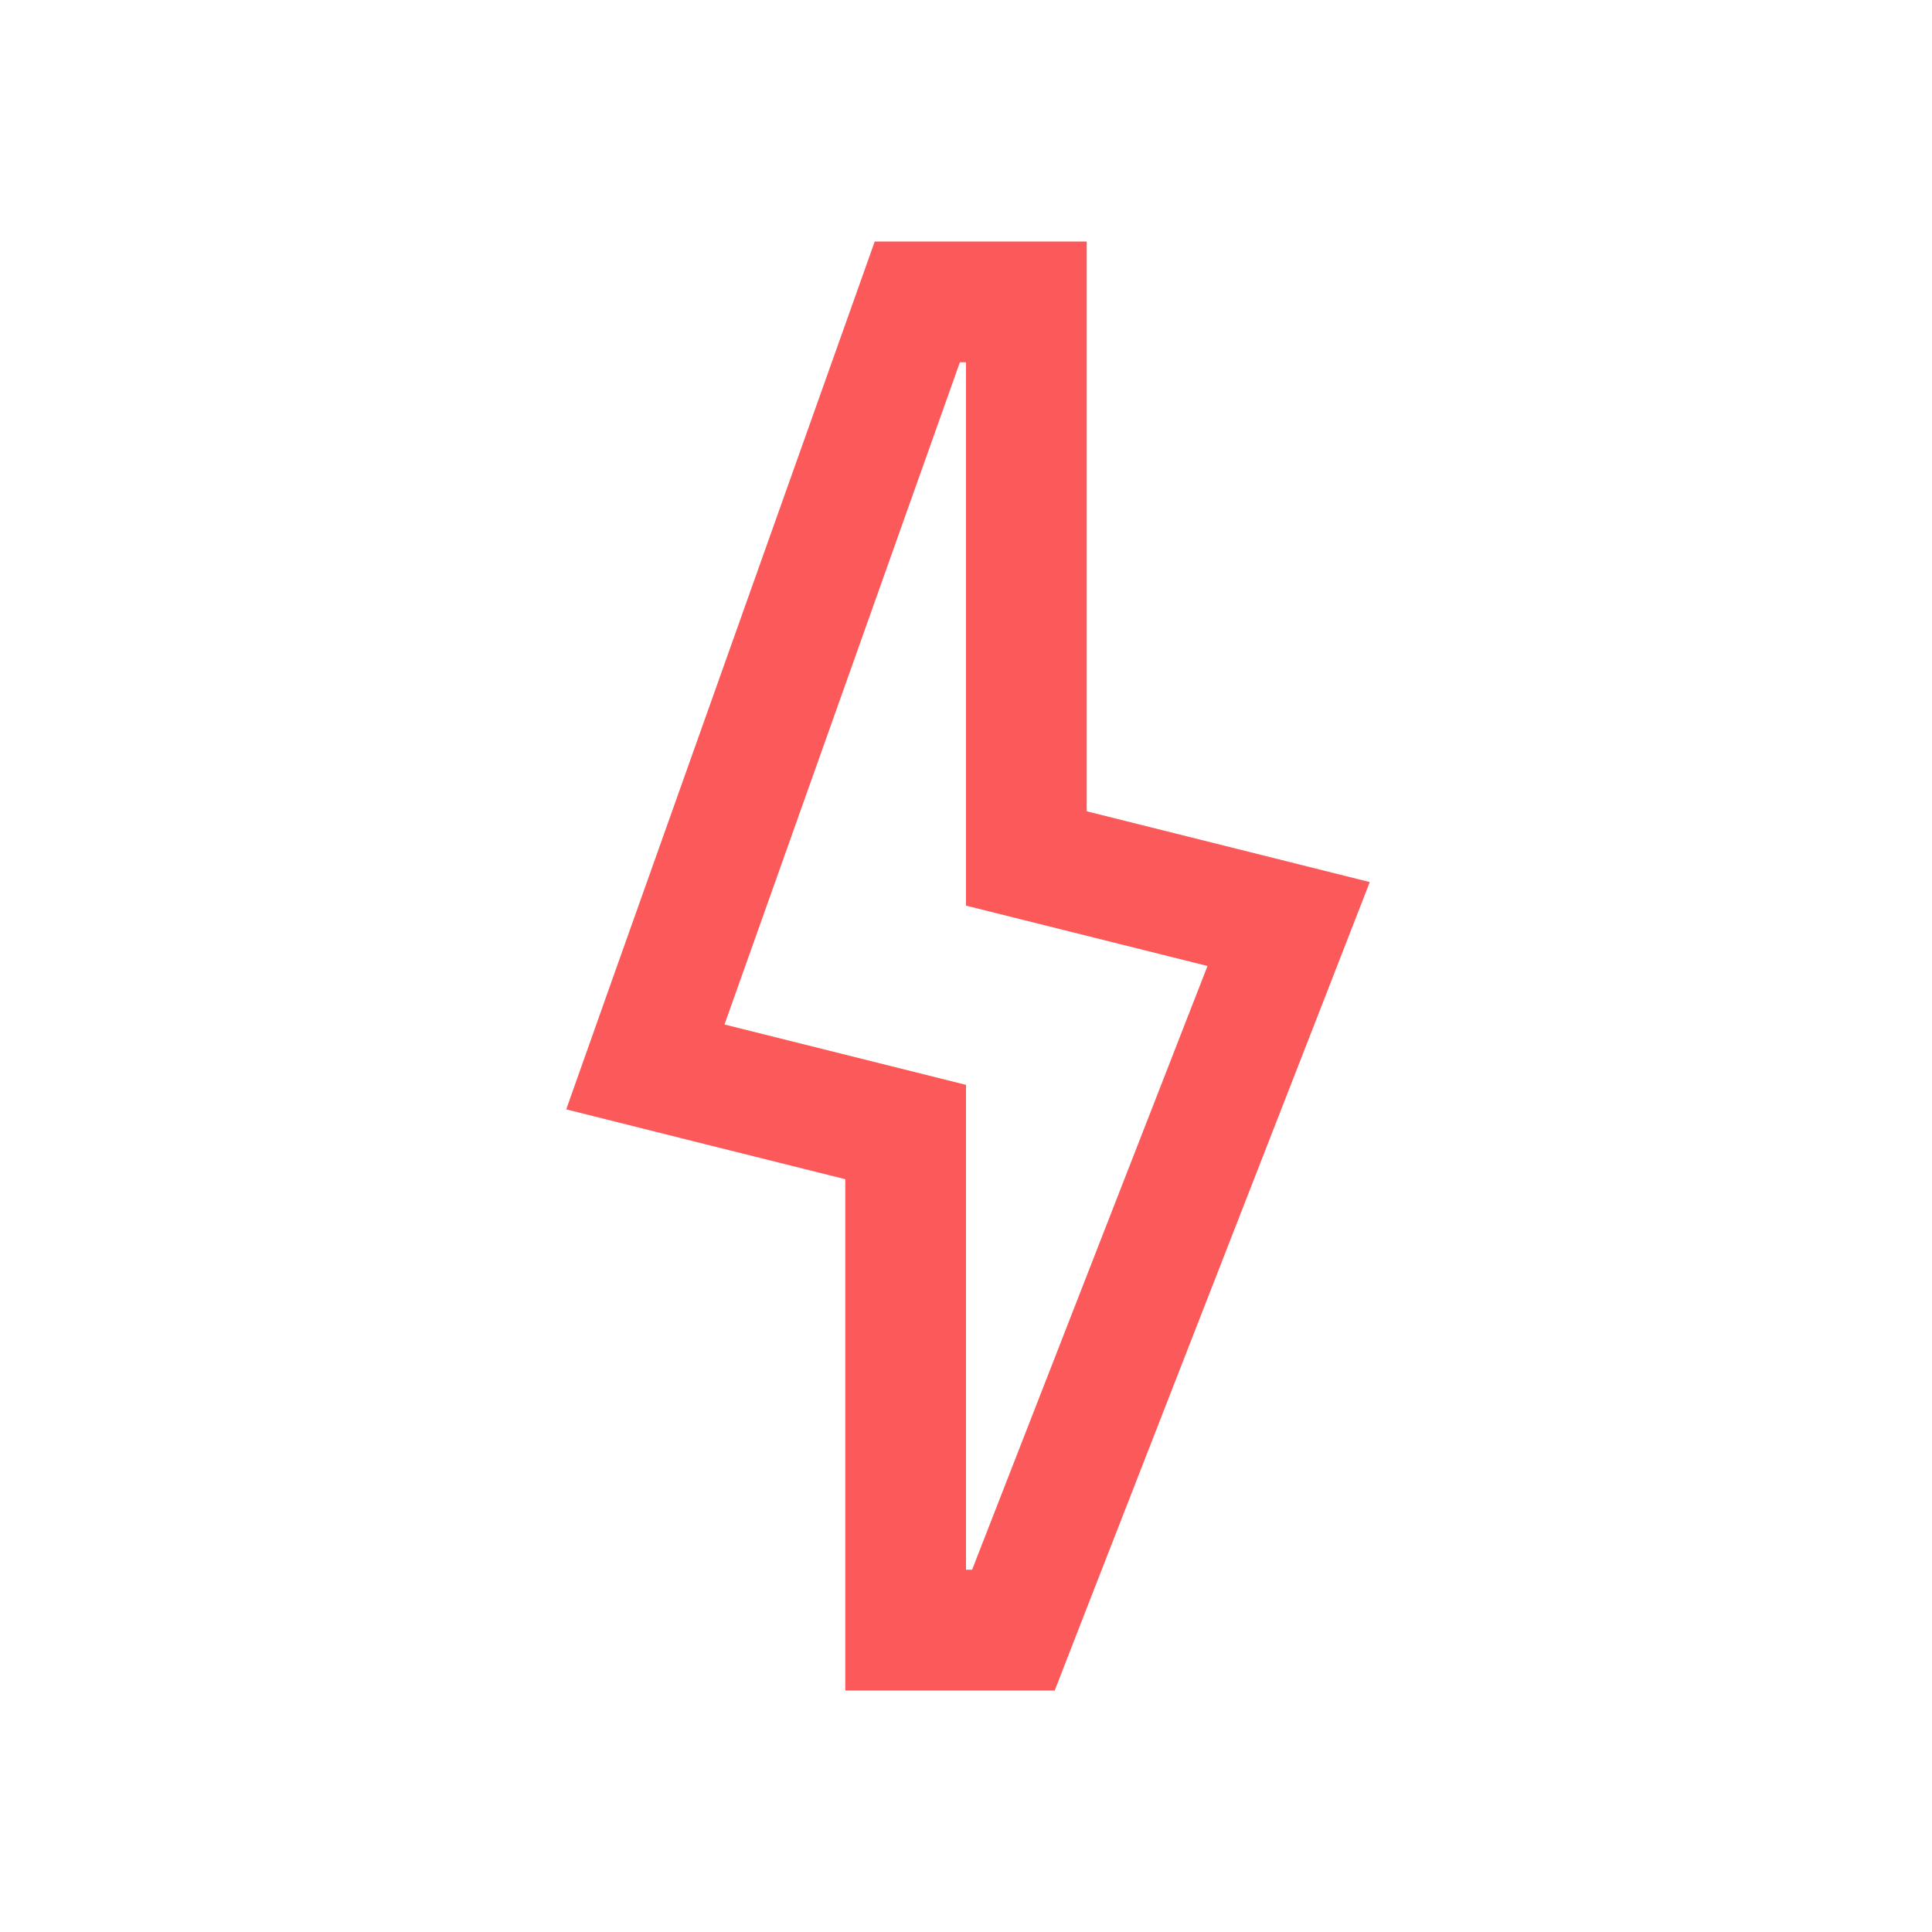<svg width="25" height="25" viewBox="0 0 25 25" fill="none" xmlns="http://www.w3.org/2000/svg">
<path d="M12.5 4.688V11.719L15.625 12.5L12.579 20.312H12.5V14.038L9.375 13.257L12.421 4.688H12.5ZM14.062 3.125H11.319L10.95 4.163L7.901 12.735L7.327 14.355L8.997 14.774L10.938 15.259V21.875H13.648L14.035 20.88L17.081 13.068L17.725 11.414L14.062 10.498V3.125Z" fill="#FC5A5A"/>
</svg>
